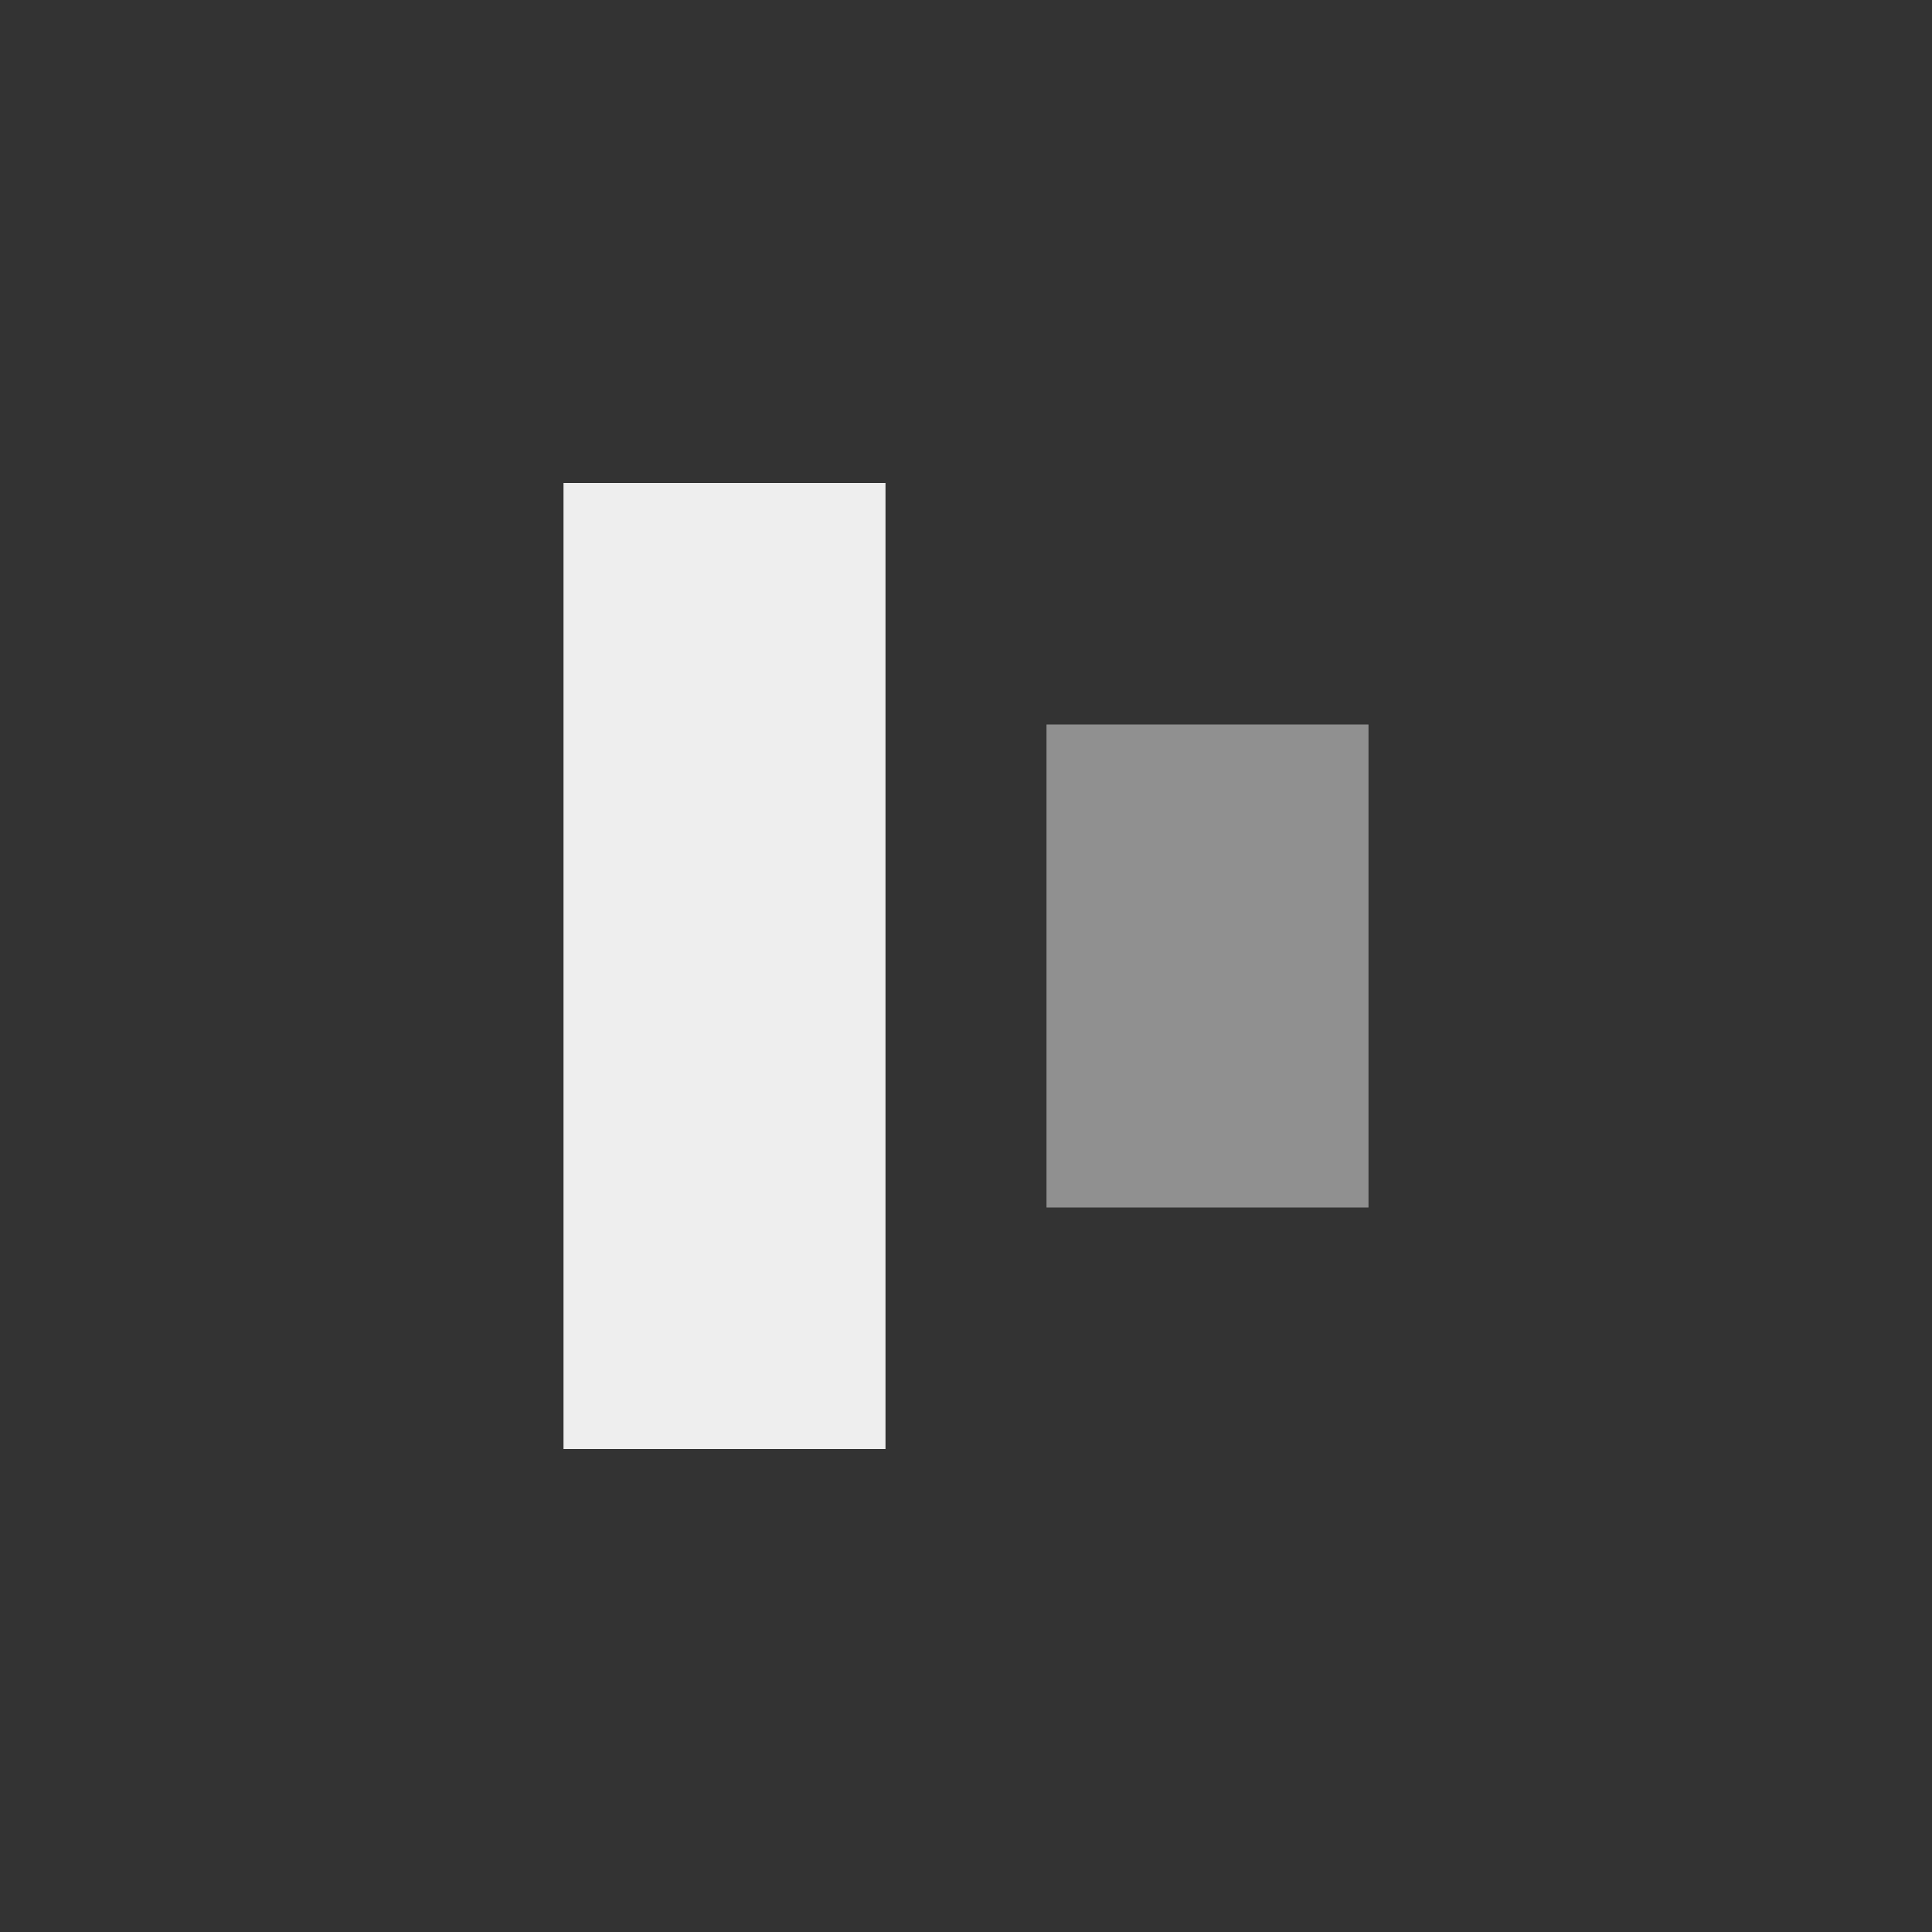 <svg
  width="24"
  height="24"
  viewBox="0 0 24 24"
  fill="none"
  xmlns="http://www.w3.org/2000/svg"
>
  <rect x="0" y="0" width="24" height="24" fill="#333333" stroke="none"/>
  <path d="M13 9H17V15H13V9Z" fill="#eeeeeeff" fill-opacity="0.5" />
  <path d="M7 6H11V18H7V6Z" fill="#eeeeeeff" />
</svg>